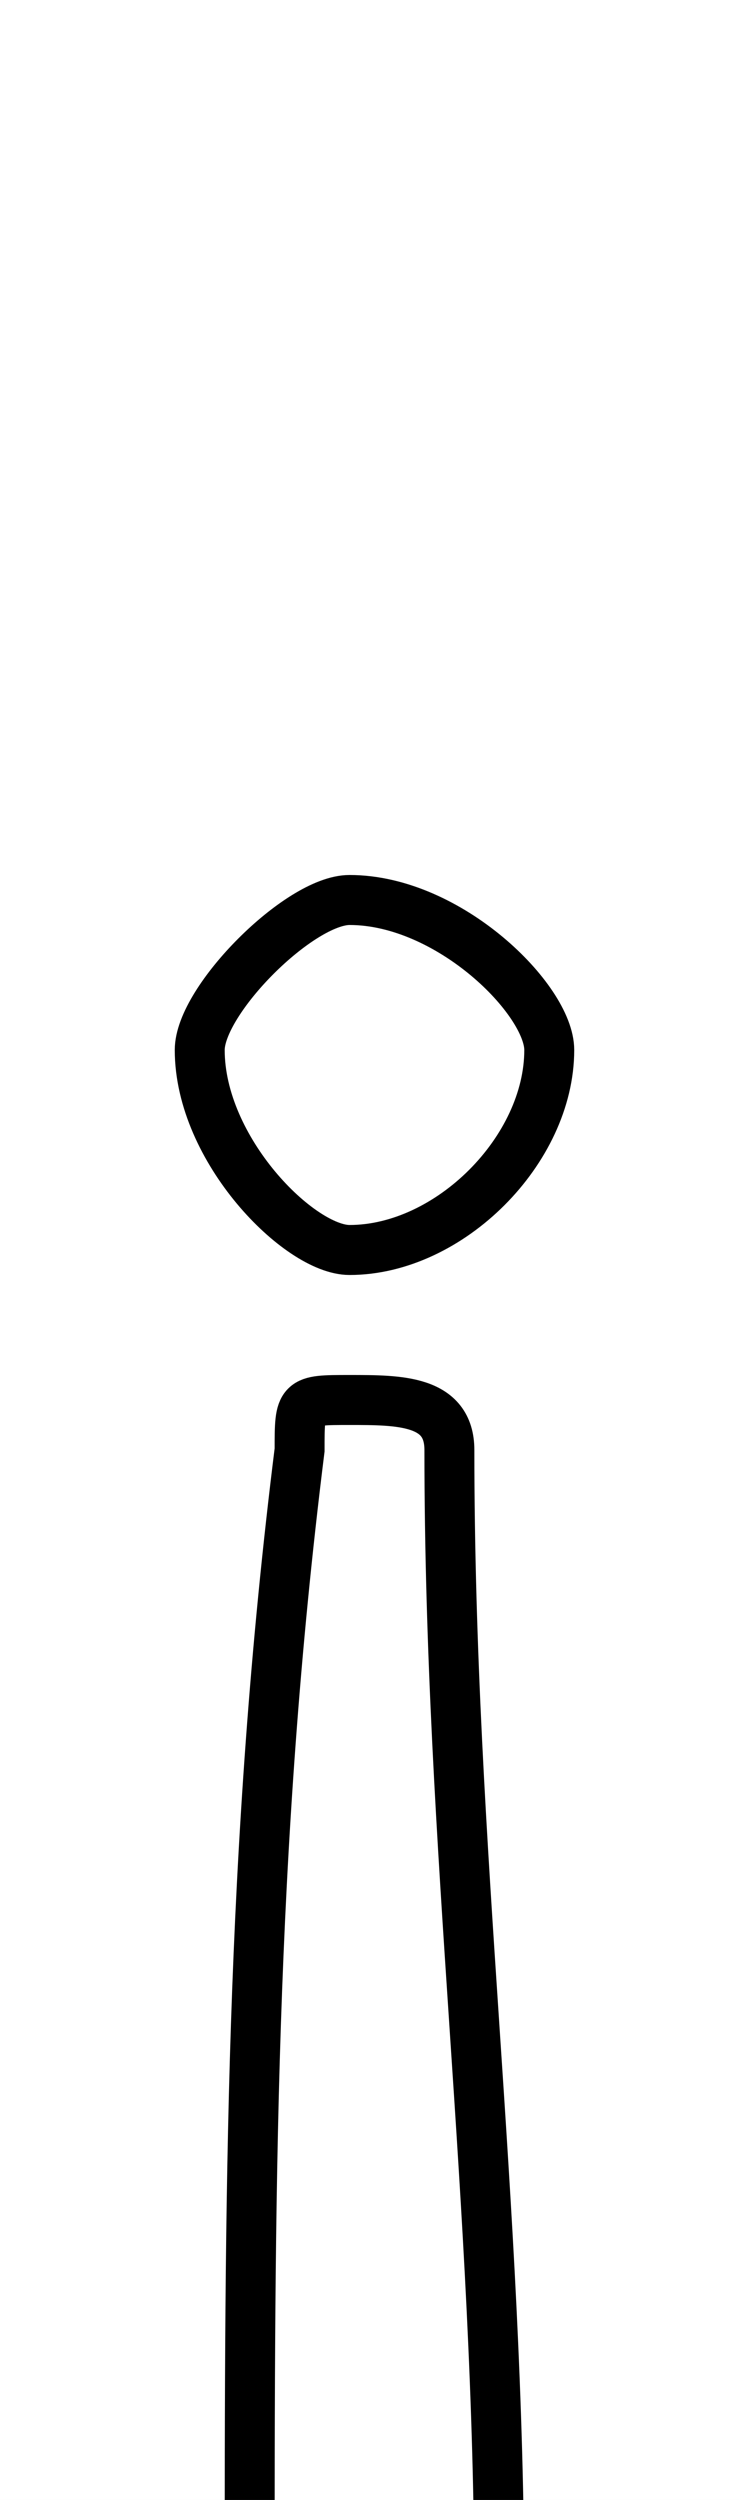 <?xml version='1.0' encoding='utf8'?>
<svg viewBox="0.0 -6.0 14.8 50.0" version="1.1" xmlns="http://www.w3.org/2000/svg">
<rect x="0.0" y="-6.0" width="14.8" height="50.0" fill="#808080" stroke="none"/>
<rect x="-1000" y="-1000" width="2000" height="2000" stroke="white" fill="white"/>
<g style="fill:white;stroke:#000000;  stroke-width:1">
<path d="M 5 8 L 5 8 C 5 0 5 -7 6 -15 C 6 -16 6 -16 7 -16 C 8 -16 9 -16 9 -15 C 9 -7 10 0 10 8 L 10 8 C 10 10 9 11 7 11 C 6 11 5 10 5 8 Z M 7 -19 C 6 -19 4 -21 4 -23 C 4 -24 6 -26 7 -26 C 9 -26 11 -24 11 -23 C 11 -21 9 -19 7 -19 Z" transform="translate(0.0 38.0)" />
</g>
</svg>